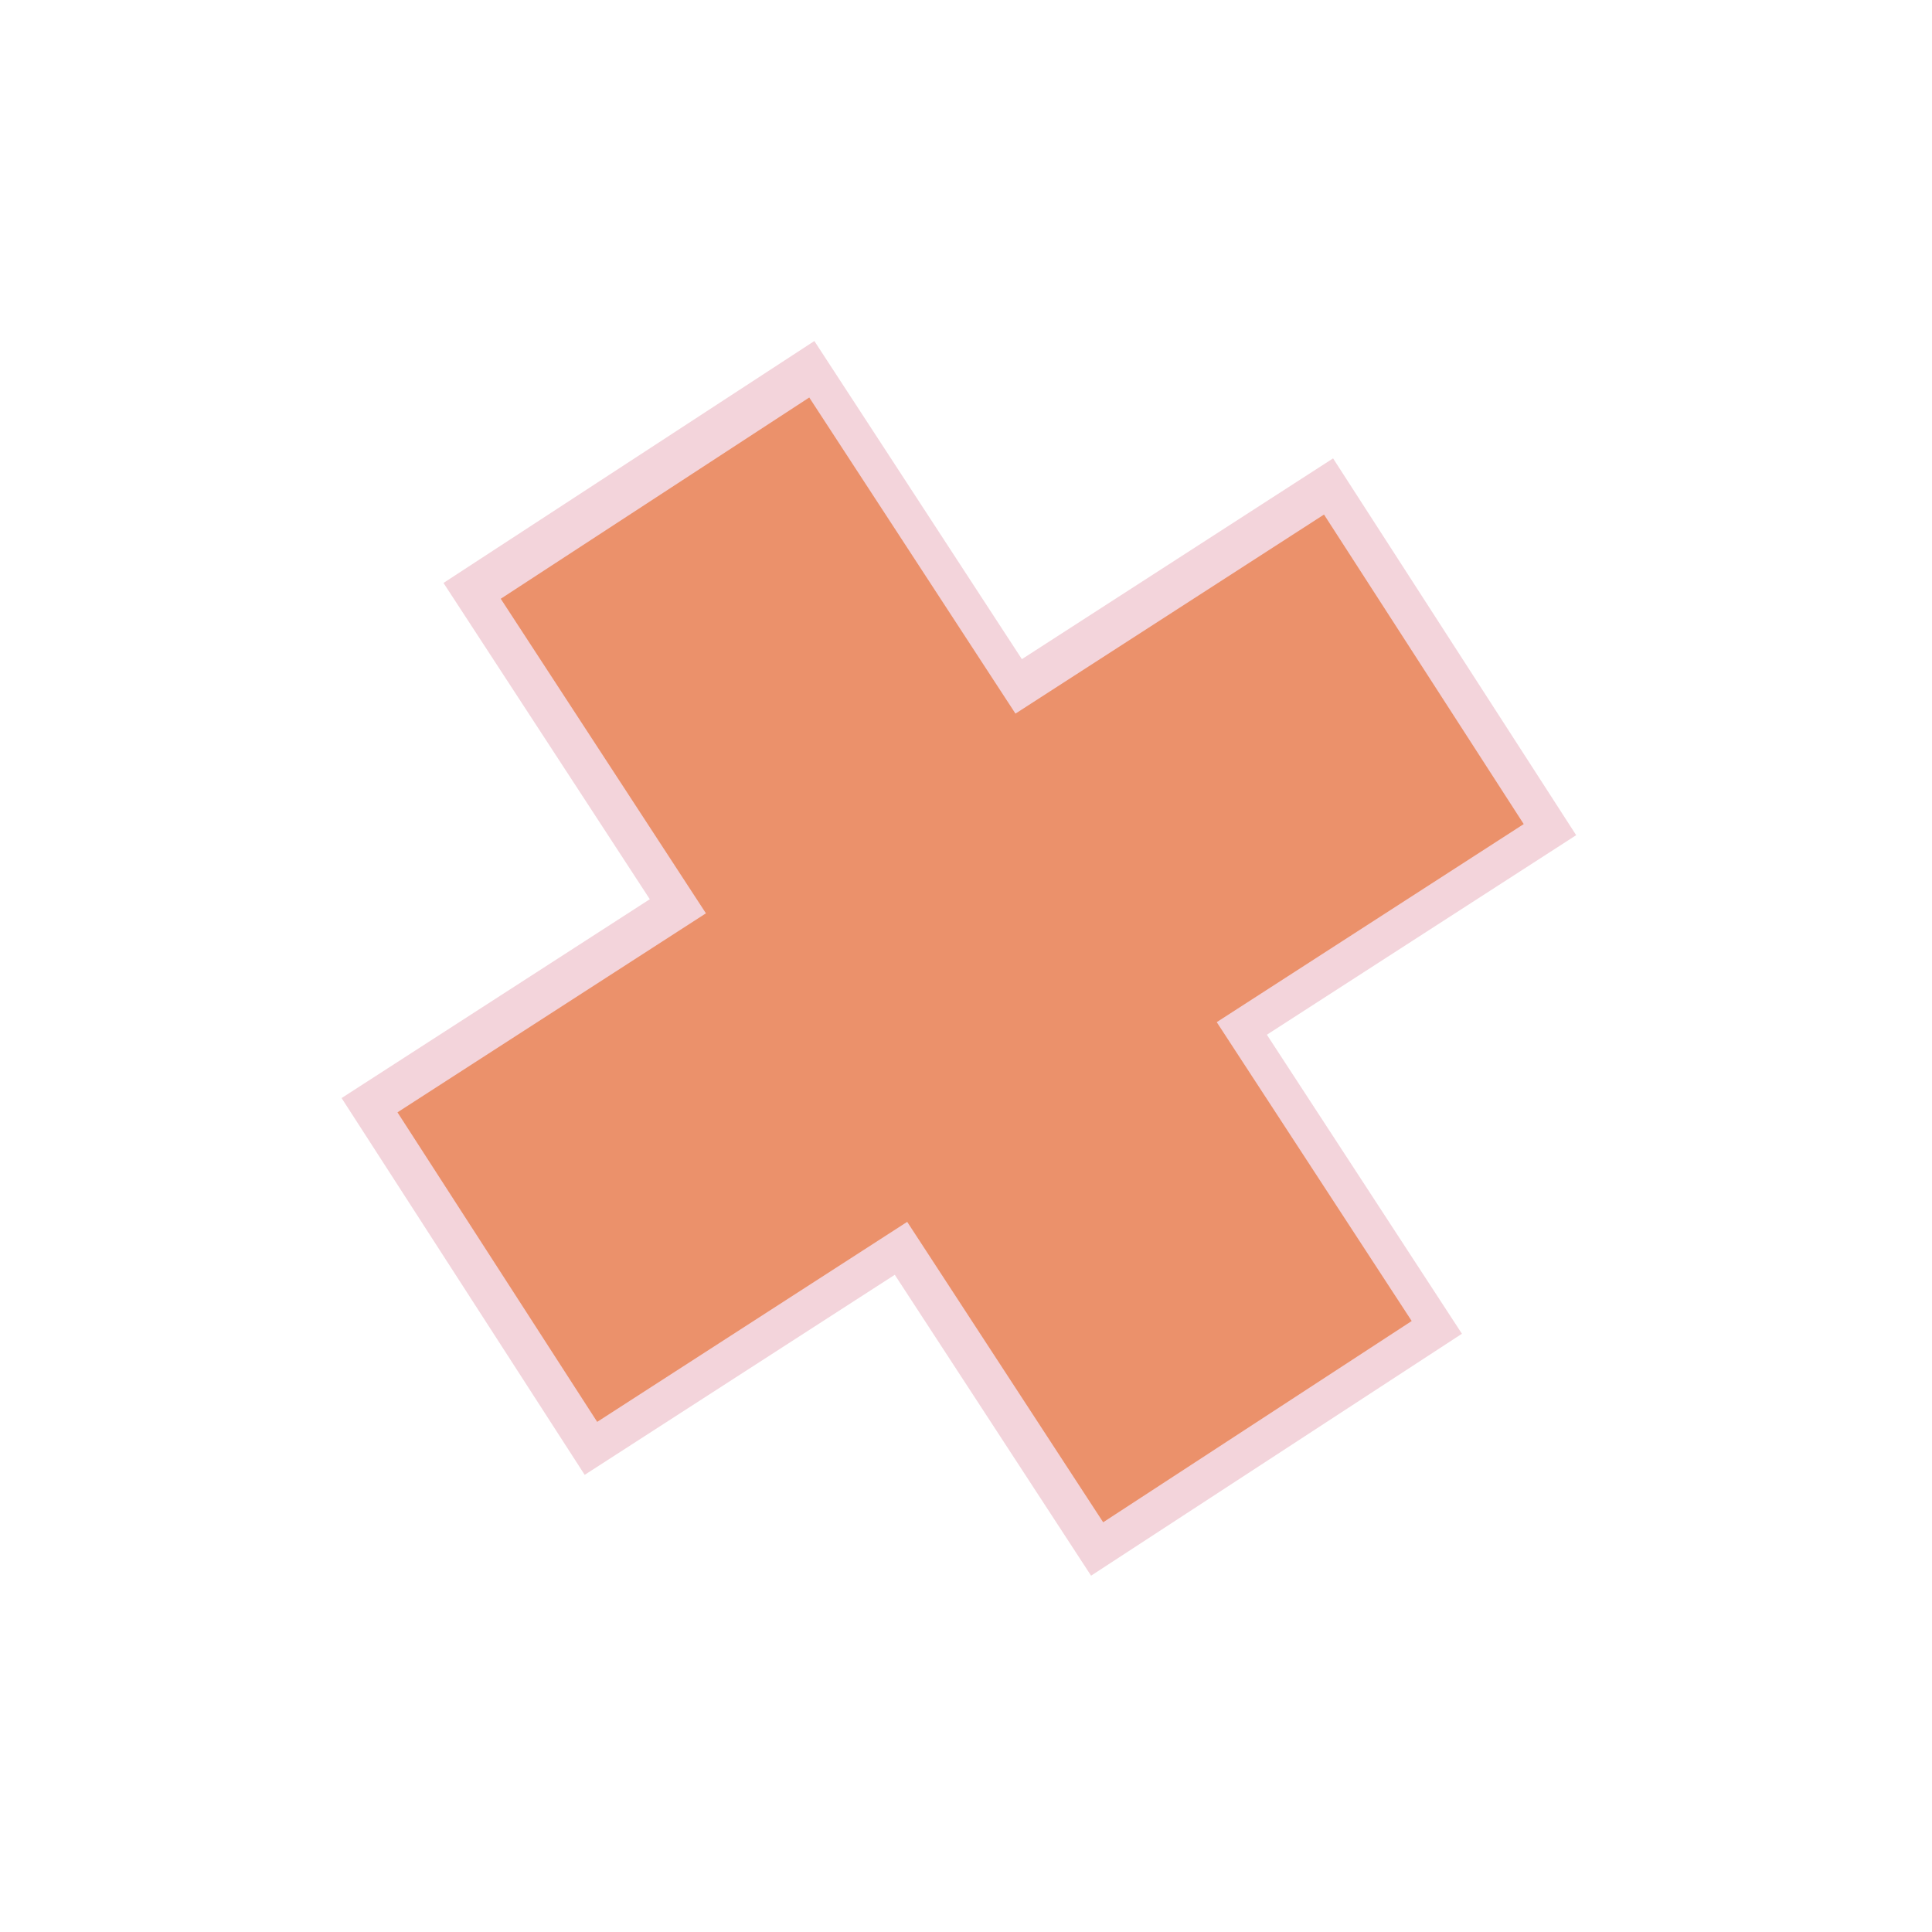 <svg width="98" height="98" viewBox="0 0 98 98" fill="none" xmlns="http://www.w3.org/2000/svg">
<path d="M41.308 17.298L74.156 67.654L55.344 79.926L22.496 29.57L41.308 17.298Z" fill="#F3D4DB"/>
<path d="M17.327 55.699L67.62 23.251L79.951 42.364L29.658 74.811L17.327 55.699Z" fill="#F3D4DB"/>
<path d="M41.049 20.163L71.608 67.008L55.958 77.217L25.4 30.372L41.049 20.163Z" fill="#EB916B"/>
<path d="M20.162 56.423L67.16 26.1L77.29 41.801L30.292 72.124L20.162 56.423Z" fill="#EB916B"/>
</svg>
